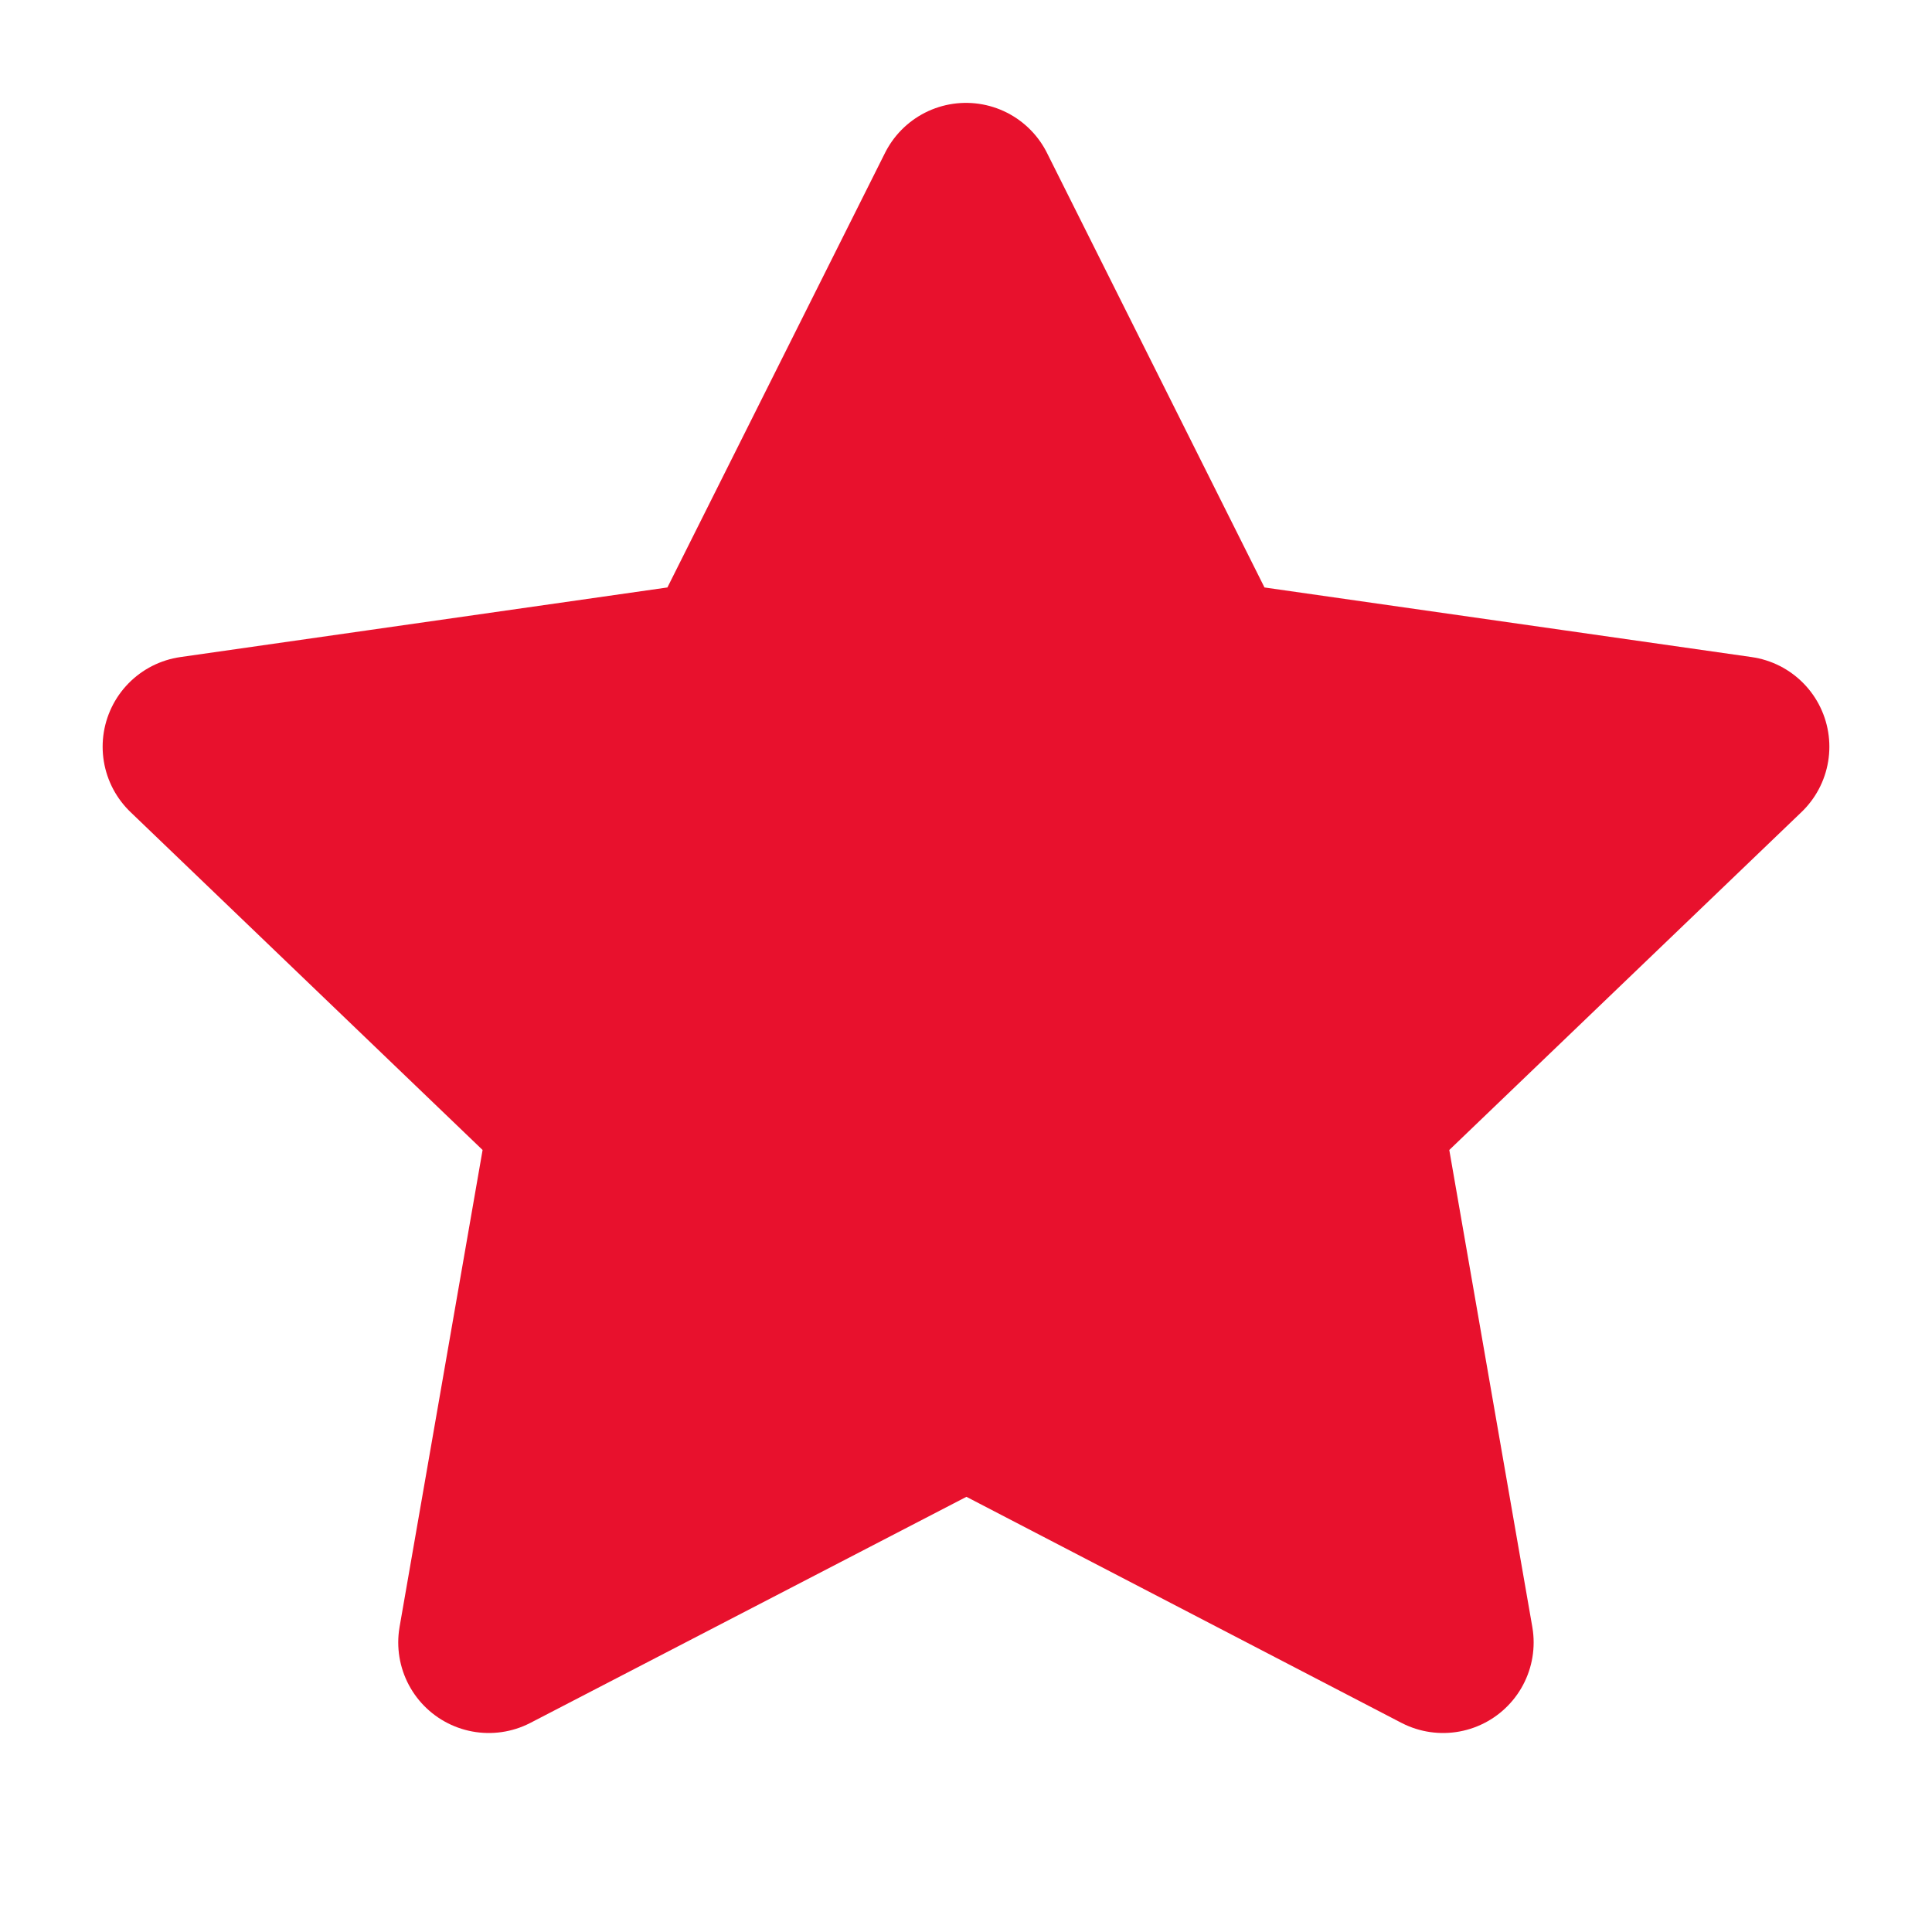 <svg width="16" height="16" viewBox="0 0 16 16" fill="none" xmlns="http://www.w3.org/2000/svg">
<path d="M8.004 11.551L4.048 13.602L4.804 9.259L1.6 6.184L6.022 5.552L8 1.602L9.977 5.552L14.4 6.184L11.195 9.259L11.951 13.602L8.004 11.551Z" fill="#E8112D" stroke="#E8112D" stroke-width="1.5" stroke-linecap="round" stroke-linejoin="round"/>
</svg>

